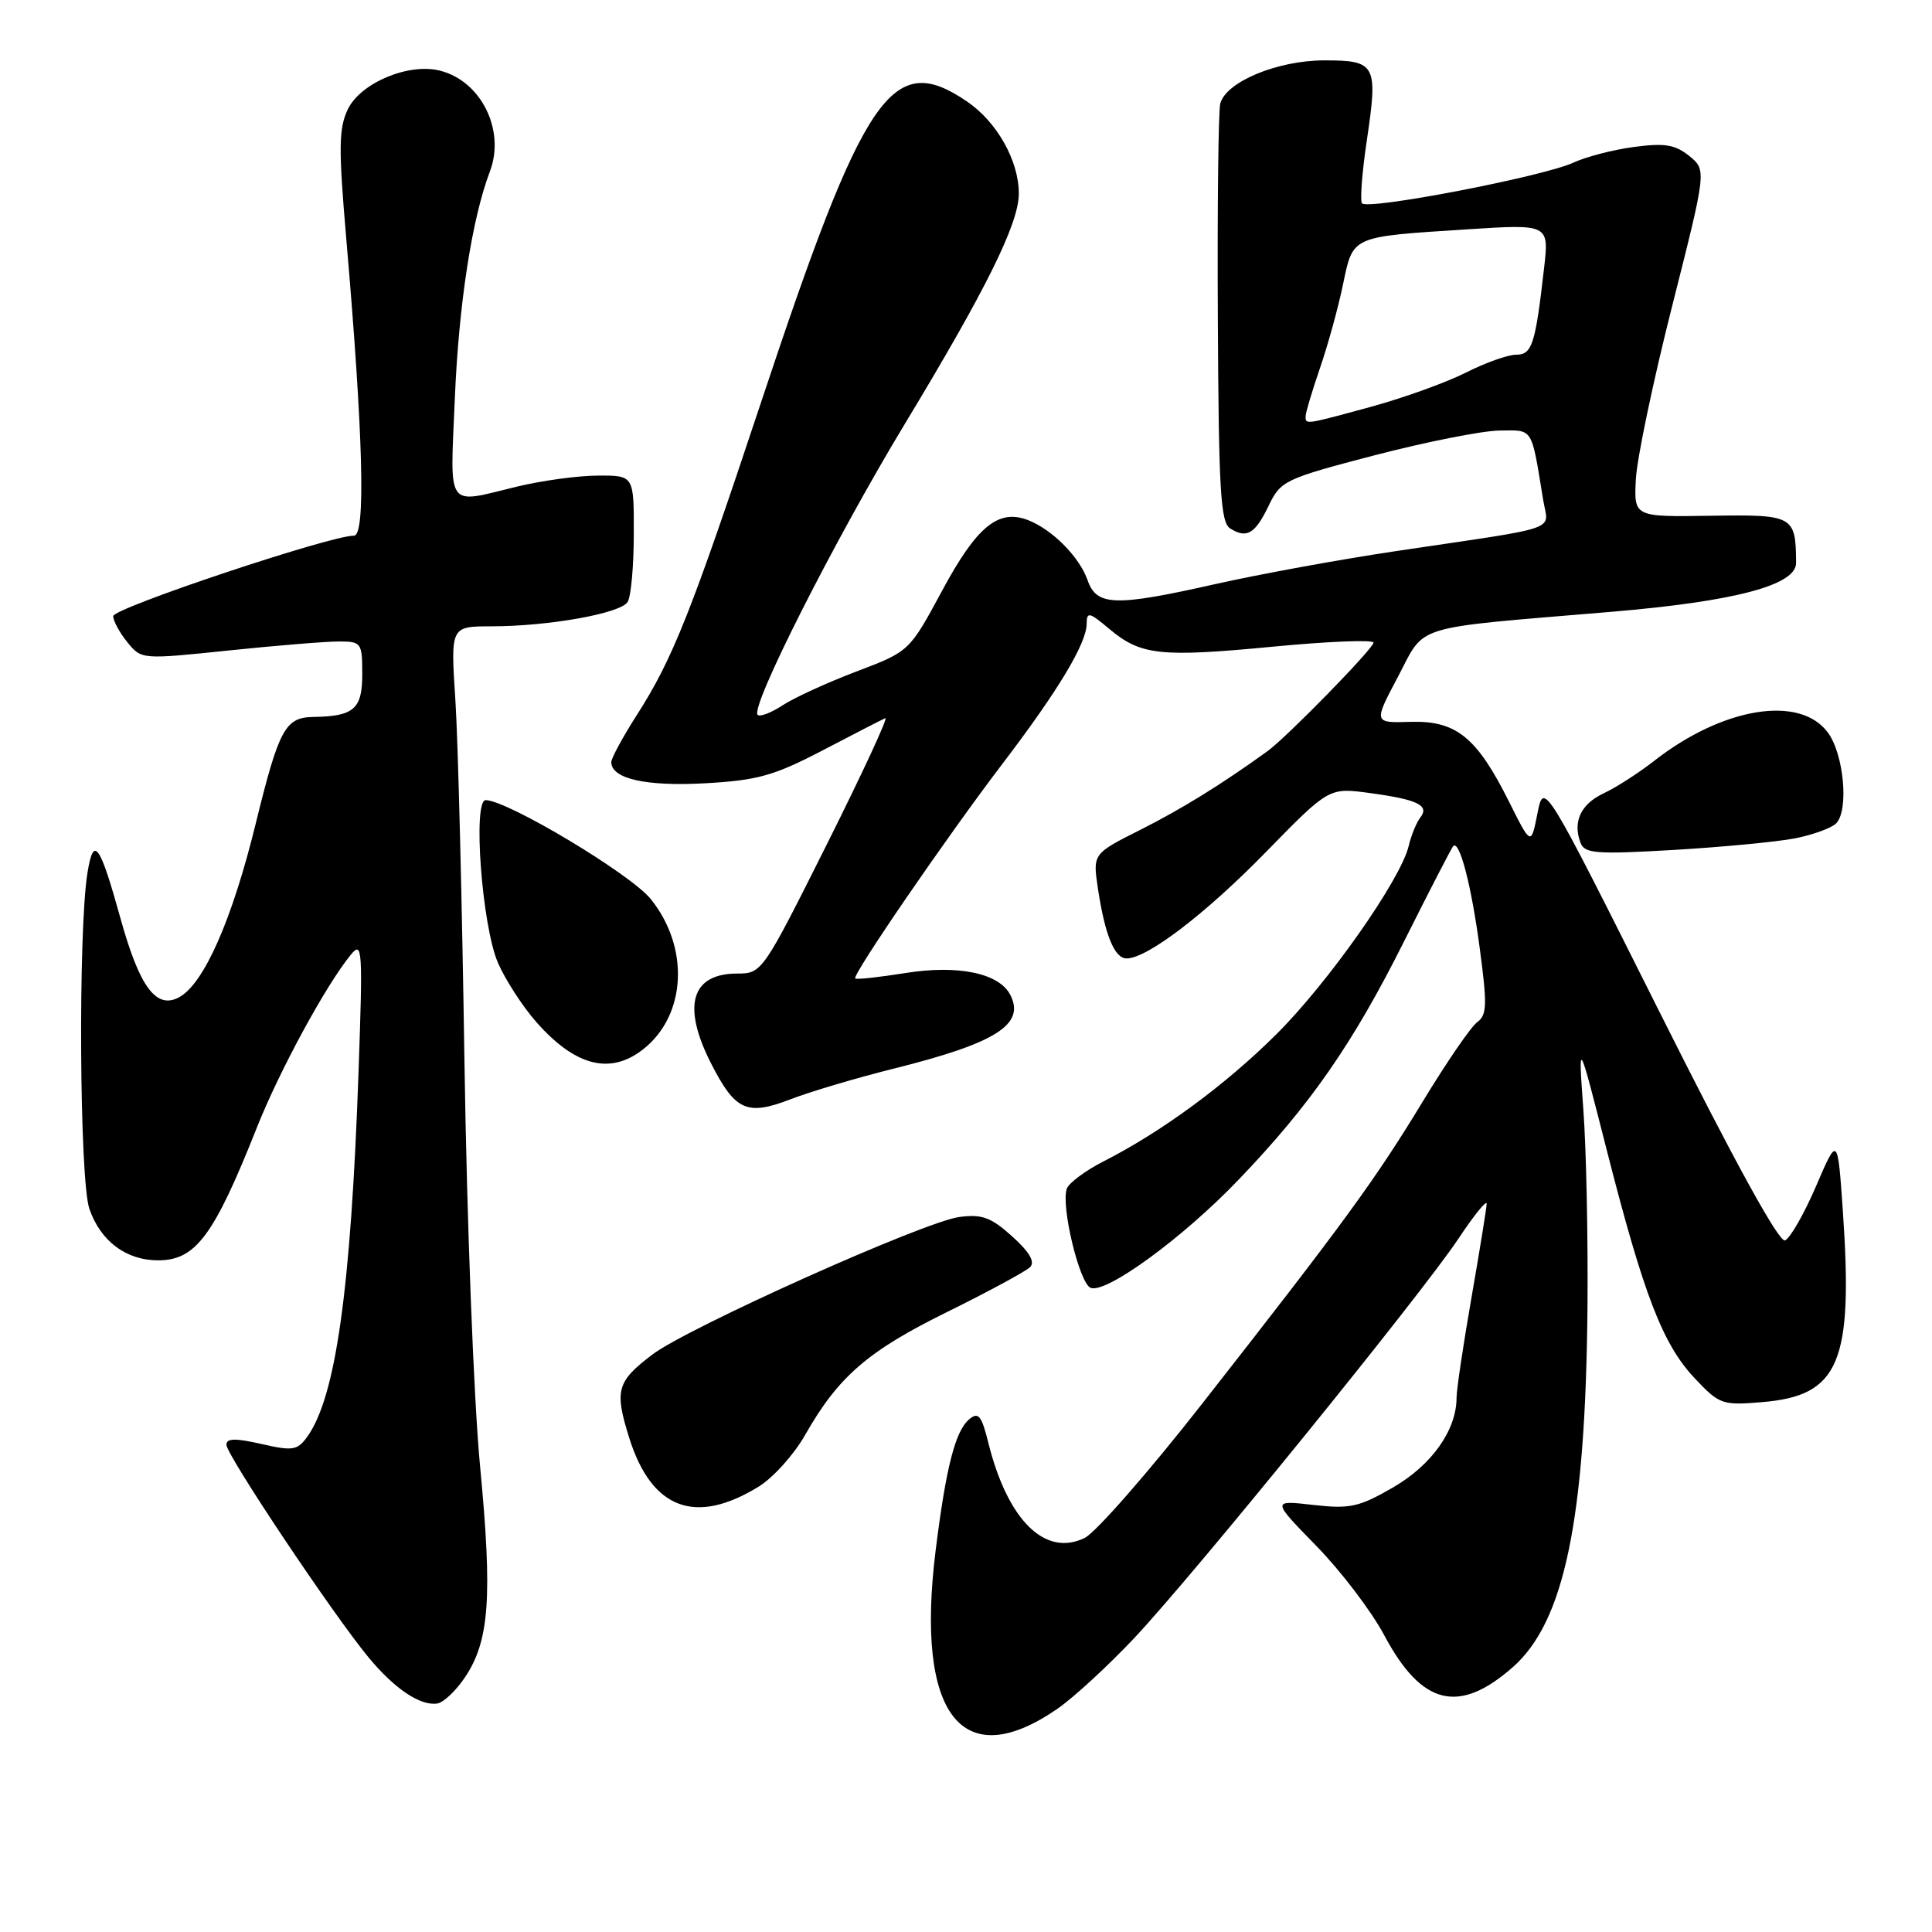 <?xml version="1.0" encoding="UTF-8" standalone="no"?>
<!DOCTYPE svg PUBLIC "-//W3C//DTD SVG 1.1//EN" "http://www.w3.org/Graphics/SVG/1.1/DTD/svg11.dtd" >
<svg xmlns="http://www.w3.org/2000/svg" xmlns:xlink="http://www.w3.org/1999/xlink" version="1.1" viewBox="0 0 256 256">
 <g >
 <path fill="currentColor"
d=" M 140.16 226.39 C 142.29 224.91 146.84 220.72 150.27 217.08 C 158.17 208.69 188.29 171.58 193.25 164.13 C 195.31 161.03 196.99 158.95 196.99 159.50 C 196.98 160.05 196.08 165.62 194.99 171.87 C 193.90 178.12 193.00 184.13 193.00 185.22 C 193.00 189.48 189.72 194.12 184.61 197.08 C 180.07 199.70 178.89 199.96 174.00 199.41 C 168.50 198.78 168.50 198.78 174.42 204.84 C 177.68 208.18 181.73 213.50 183.42 216.68 C 188.38 225.98 193.28 227.20 200.43 220.93 C 207.29 214.91 210.09 201.43 210.35 173.23 C 210.43 164.03 210.19 152.22 209.80 147.00 C 209.11 137.50 209.11 137.50 212.93 152.50 C 217.81 171.63 220.32 178.13 224.56 182.63 C 227.83 186.10 228.20 186.23 233.49 185.79 C 243.72 184.94 245.57 180.57 244.19 160.50 C 243.50 150.50 243.50 150.50 240.63 157.19 C 239.04 160.87 237.20 164.09 236.52 164.36 C 235.73 164.66 229.78 153.83 219.93 134.16 C 204.57 103.50 204.57 103.50 203.72 107.78 C 202.87 112.06 202.87 112.06 199.95 106.22 C 195.68 97.68 192.96 95.47 186.91 95.65 C 181.99 95.80 181.99 95.80 185.25 89.65 C 188.96 82.63 186.69 83.32 213.50 81.07 C 229.88 79.69 238.01 77.54 237.99 74.59 C 237.95 68.32 237.67 68.17 226.66 68.34 C 216.50 68.50 216.50 68.50 216.76 63.50 C 216.90 60.75 219.07 50.41 221.58 40.51 C 226.13 22.53 226.13 22.53 223.84 20.67 C 221.97 19.16 220.59 18.93 216.53 19.47 C 213.78 19.83 210.17 20.77 208.51 21.54 C 204.54 23.39 181.06 27.91 180.46 26.93 C 180.20 26.51 180.49 22.77 181.11 18.61 C 182.61 8.54 182.32 8.00 175.49 8.00 C 169.27 8.00 162.44 10.84 161.69 13.73 C 161.44 14.70 161.29 27.55 161.37 42.29 C 161.48 64.91 161.73 69.22 163.00 70.02 C 165.20 71.41 166.31 70.75 168.13 66.96 C 169.69 63.71 170.26 63.43 182.13 60.33 C 188.93 58.56 196.38 57.08 198.67 57.05 C 203.21 57.00 202.88 56.47 204.47 66.20 C 205.16 70.46 207.37 69.69 185.01 73.02 C 177.59 74.12 166.79 76.10 161.01 77.40 C 147.74 80.39 145.31 80.32 144.11 76.88 C 143.04 73.81 139.45 70.18 136.25 68.93 C 132.30 67.38 129.43 69.73 124.83 78.28 C 120.50 86.31 120.50 86.31 113.50 88.97 C 109.64 90.43 105.24 92.45 103.71 93.45 C 102.19 94.45 100.69 95.02 100.39 94.72 C 99.38 93.71 110.56 71.61 119.87 56.21 C 130.66 38.37 135.00 29.62 135.00 25.65 C 135.00 21.29 132.10 16.14 128.12 13.44 C 118.20 6.69 114.55 12.04 100.78 53.50 C 91.63 81.04 89.14 87.32 84.40 94.72 C 82.53 97.64 81.00 100.46 81.00 100.98 C 81.00 103.19 85.56 104.22 93.40 103.79 C 100.39 103.40 102.53 102.80 109.00 99.43 C 113.12 97.28 116.86 95.35 117.31 95.16 C 117.75 94.96 114.26 102.49 109.55 111.90 C 101.07 128.84 100.96 129.00 97.69 129.00 C 91.57 129.00 90.33 133.31 94.25 140.97 C 97.43 147.19 98.98 147.88 104.75 145.66 C 107.36 144.65 113.55 142.81 118.50 141.58 C 131.99 138.21 135.88 135.74 133.87 131.83 C 132.39 128.94 126.93 127.81 119.92 128.94 C 116.45 129.49 113.48 129.82 113.32 129.65 C 112.88 129.22 125.51 110.81 132.85 101.18 C 140.19 91.55 143.97 85.27 143.99 82.66 C 144.00 81.02 144.33 81.10 146.98 83.33 C 151.15 86.84 153.72 87.12 168.75 85.68 C 176.04 84.98 182.00 84.75 182.00 85.15 C 182.00 85.92 170.49 97.70 167.94 99.54 C 161.88 103.92 156.59 107.19 151.15 109.93 C 144.79 113.13 144.79 113.13 145.48 117.73 C 146.41 123.90 147.68 127.00 149.28 127.00 C 152.01 127.00 159.76 121.08 167.80 112.84 C 176.10 104.35 176.10 104.35 181.49 105.08 C 187.86 105.94 189.46 106.72 188.19 108.34 C 187.69 108.98 187.00 110.67 186.66 112.09 C 185.60 116.56 176.01 130.20 169.11 137.06 C 162.37 143.76 153.92 149.98 146.20 153.90 C 143.84 155.11 141.66 156.72 141.37 157.48 C 140.53 159.67 143.02 170.07 144.52 170.65 C 146.58 171.44 156.73 164.03 164.08 156.36 C 173.63 146.41 179.28 138.27 186.12 124.59 C 189.45 117.94 192.35 112.33 192.56 112.11 C 193.39 111.27 194.97 117.32 196.07 125.63 C 197.08 133.16 197.03 134.51 195.73 135.45 C 194.90 136.06 191.67 140.77 188.55 145.91 C 182.25 156.30 178.18 161.89 159.29 186.00 C 152.19 195.07 145.18 203.08 143.72 203.79 C 138.47 206.34 133.51 201.43 130.96 191.18 C 130.07 187.58 129.64 187.05 128.45 188.04 C 126.58 189.59 125.35 194.41 123.97 205.50 C 121.28 227.24 127.45 235.20 140.16 226.39 Z  M 61.60 222.27 C 64.85 217.44 65.27 211.64 63.61 194.27 C 62.77 185.41 61.86 161.86 61.54 140.50 C 61.23 119.60 60.69 98.11 60.34 92.75 C 59.70 83.00 59.70 83.00 65.10 82.99 C 72.67 82.99 82.20 81.29 83.16 79.77 C 83.61 79.07 83.98 75.01 83.98 70.75 C 84.00 63.00 84.00 63.00 79.25 63.02 C 76.64 63.02 71.80 63.68 68.50 64.48 C 58.97 66.78 59.64 67.74 60.27 52.75 C 60.79 40.30 62.54 28.96 64.91 22.73 C 66.99 17.26 63.76 10.73 58.29 9.36 C 54.12 8.31 47.77 10.99 46.09 14.48 C 44.88 17.01 44.85 19.61 45.87 31.48 C 48.14 57.79 48.48 71.00 46.90 70.98 C 43.84 70.94 15.01 80.57 15.00 81.64 C 15.00 82.27 15.84 83.82 16.87 85.09 C 18.74 87.39 18.76 87.39 30.23 86.20 C 36.55 85.54 43.14 85.00 44.86 85.00 C 47.90 85.00 48.00 85.14 48.00 89.38 C 48.00 93.96 46.88 94.92 41.50 95.00 C 37.80 95.06 36.96 96.60 33.90 109.07 C 30.76 121.90 27.01 130.39 23.72 132.15 C 20.70 133.77 18.50 130.81 15.97 121.71 C 13.21 111.76 12.40 110.64 11.59 115.65 C 10.34 123.36 10.53 156.35 11.84 160.17 C 13.32 164.46 16.70 167.00 20.96 167.00 C 25.92 167.00 28.34 163.76 34.02 149.45 C 37.04 141.84 43.19 130.53 46.49 126.50 C 48.02 124.64 48.08 125.69 47.51 142.00 C 46.49 170.98 44.48 185.23 40.66 190.45 C 39.39 192.18 38.75 192.28 34.62 191.33 C 31.17 190.55 30.00 190.57 30.00 191.44 C 30.00 192.78 44.07 213.84 48.79 219.56 C 52.27 223.78 55.70 226.08 57.96 225.72 C 58.77 225.59 60.41 224.04 61.60 222.27 Z  M 100.55 196.97 C 102.46 195.79 105.21 192.73 106.67 190.16 C 111.08 182.40 114.99 179.02 125.49 173.85 C 130.98 171.14 135.93 168.46 136.49 167.90 C 137.18 167.20 136.41 165.89 134.11 163.82 C 131.30 161.29 130.10 160.86 127.10 161.26 C 122.44 161.88 91.07 175.95 86.42 179.50 C 81.71 183.08 81.40 184.24 83.39 190.57 C 86.36 199.99 92.16 202.15 100.55 196.97 Z  M 85.23 139.03 C 90.95 134.53 91.40 125.55 86.23 119.13 C 83.55 115.81 67.31 106.08 64.36 106.02 C 62.62 105.99 63.86 122.65 65.97 127.55 C 66.93 129.78 69.21 133.31 71.05 135.41 C 76.21 141.28 80.86 142.47 85.23 139.03 Z  M 237.83 111.09 C 240.21 110.62 242.67 109.73 243.29 109.11 C 245.01 107.39 244.33 99.92 242.19 97.05 C 238.47 92.04 228.26 93.72 219.17 100.83 C 217.15 102.41 214.16 104.34 212.51 105.11 C 209.45 106.55 208.36 108.89 209.44 111.71 C 209.98 113.10 211.56 113.22 221.78 112.62 C 228.22 112.24 235.45 111.55 237.83 111.09 Z  M 173.00 55.16 C 173.00 54.69 173.86 51.82 174.90 48.78 C 175.95 45.74 177.32 40.76 177.95 37.72 C 179.31 31.21 178.91 31.39 194.38 30.39 C 205.27 29.69 205.27 29.69 204.59 35.59 C 203.44 45.67 203.01 47.00 200.89 47.00 C 199.81 47.00 196.81 48.07 194.22 49.38 C 191.62 50.69 186.01 52.71 181.74 53.88 C 172.87 56.30 173.00 56.28 173.00 55.16 Z "/>
</g>
</svg>